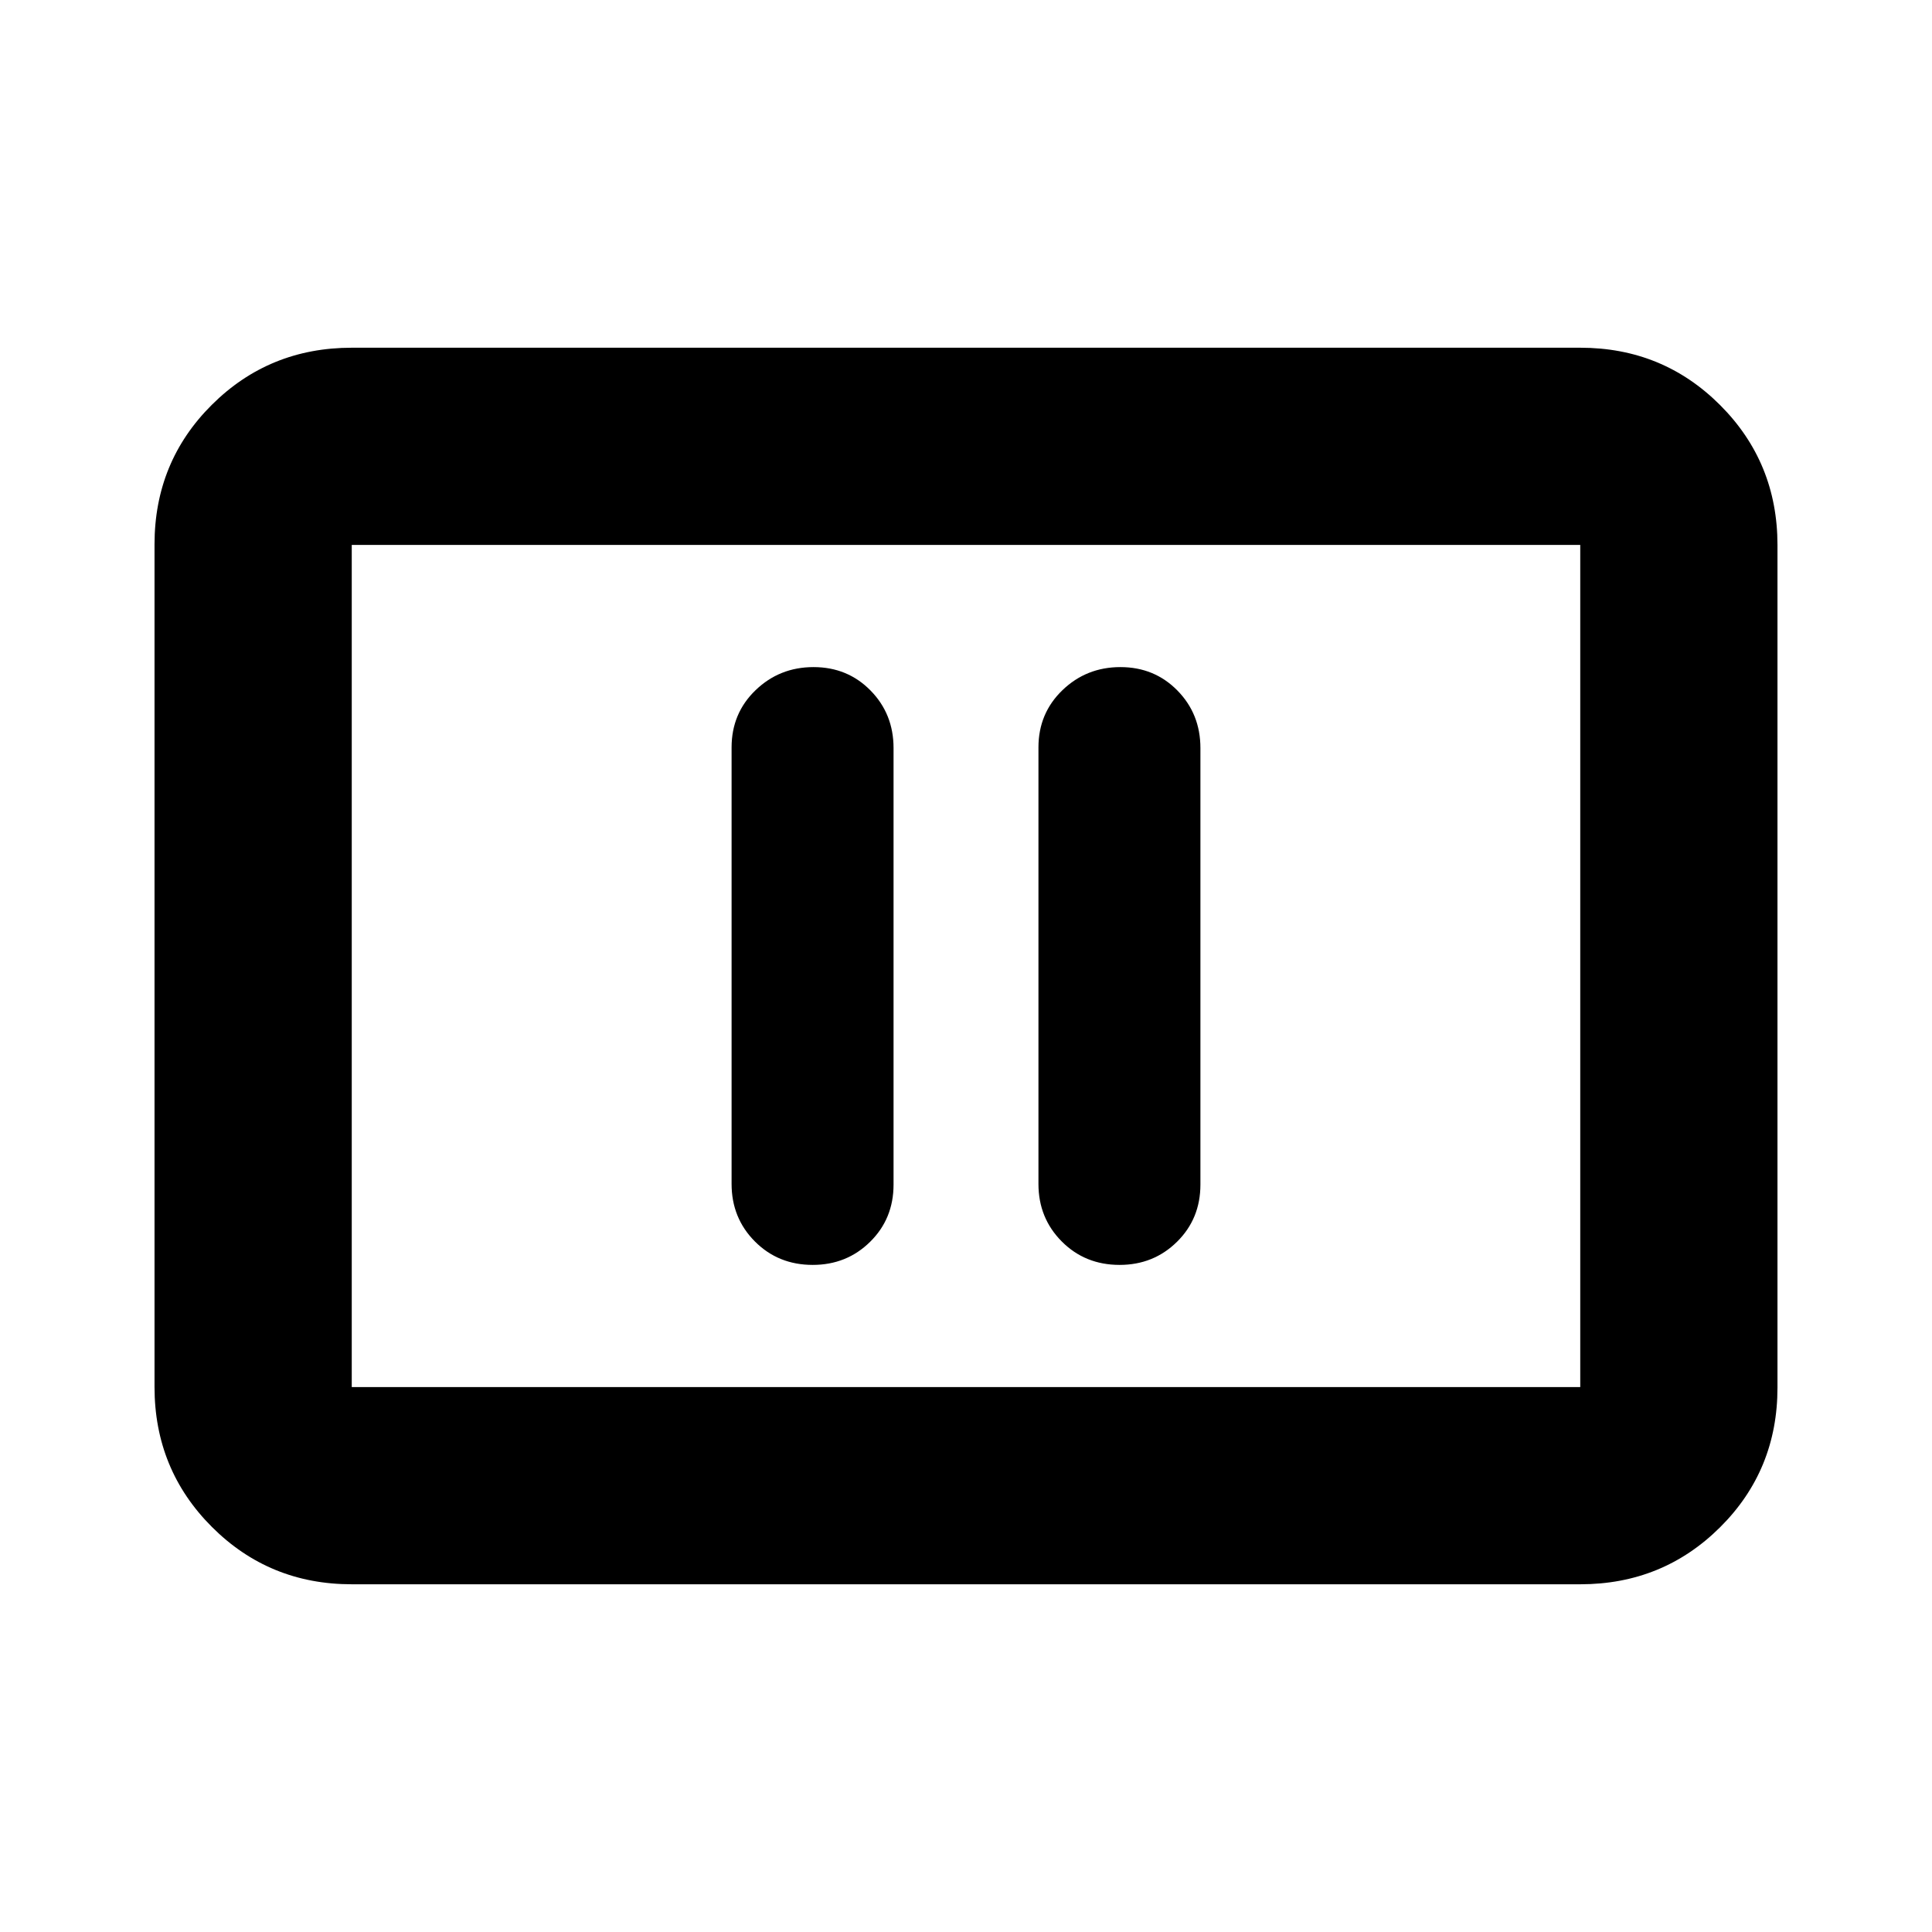 <svg xmlns="http://www.w3.org/2000/svg" height="20" viewBox="0 -960 960 960" width="20"><path d="M403.833-331.478q16.892 0 28.529-11.476Q444-354.43 444-371.394v-216.888q0-16.965-11.43-28.602-11.43-11.638-28.326-11.638t-28.81 11.476q-11.913 11.476-11.913 28.44v216.888q0 16.965 11.59 28.602 11.589 11.638 28.722 11.638Zm152.478 0q16.893 0 28.53-11.476 11.638-11.476 11.638-28.44v-216.888q0-16.965-11.43-28.602-11.43-11.638-28.326-11.638-16.897 0-28.81 11.476T516-588.606v216.888q0 16.965 11.59 28.602 11.589 11.638 28.721 11.638ZM174.783-172.782q-41.005 0-69.503-28.51-28.498-28.51-28.498-69.531V-689.5q0-41.022 28.498-69.37 28.498-28.348 69.503-28.348h610.434q41.005 0 69.503 28.51 28.498 28.51 28.498 69.531V-270.5q0 41.022-28.498 69.37-28.498 28.348-69.503 28.348H174.783Zm0-98.001h610.434v-418.434H174.783v418.434Zm0 0v-418.434 418.434Z"/></svg>